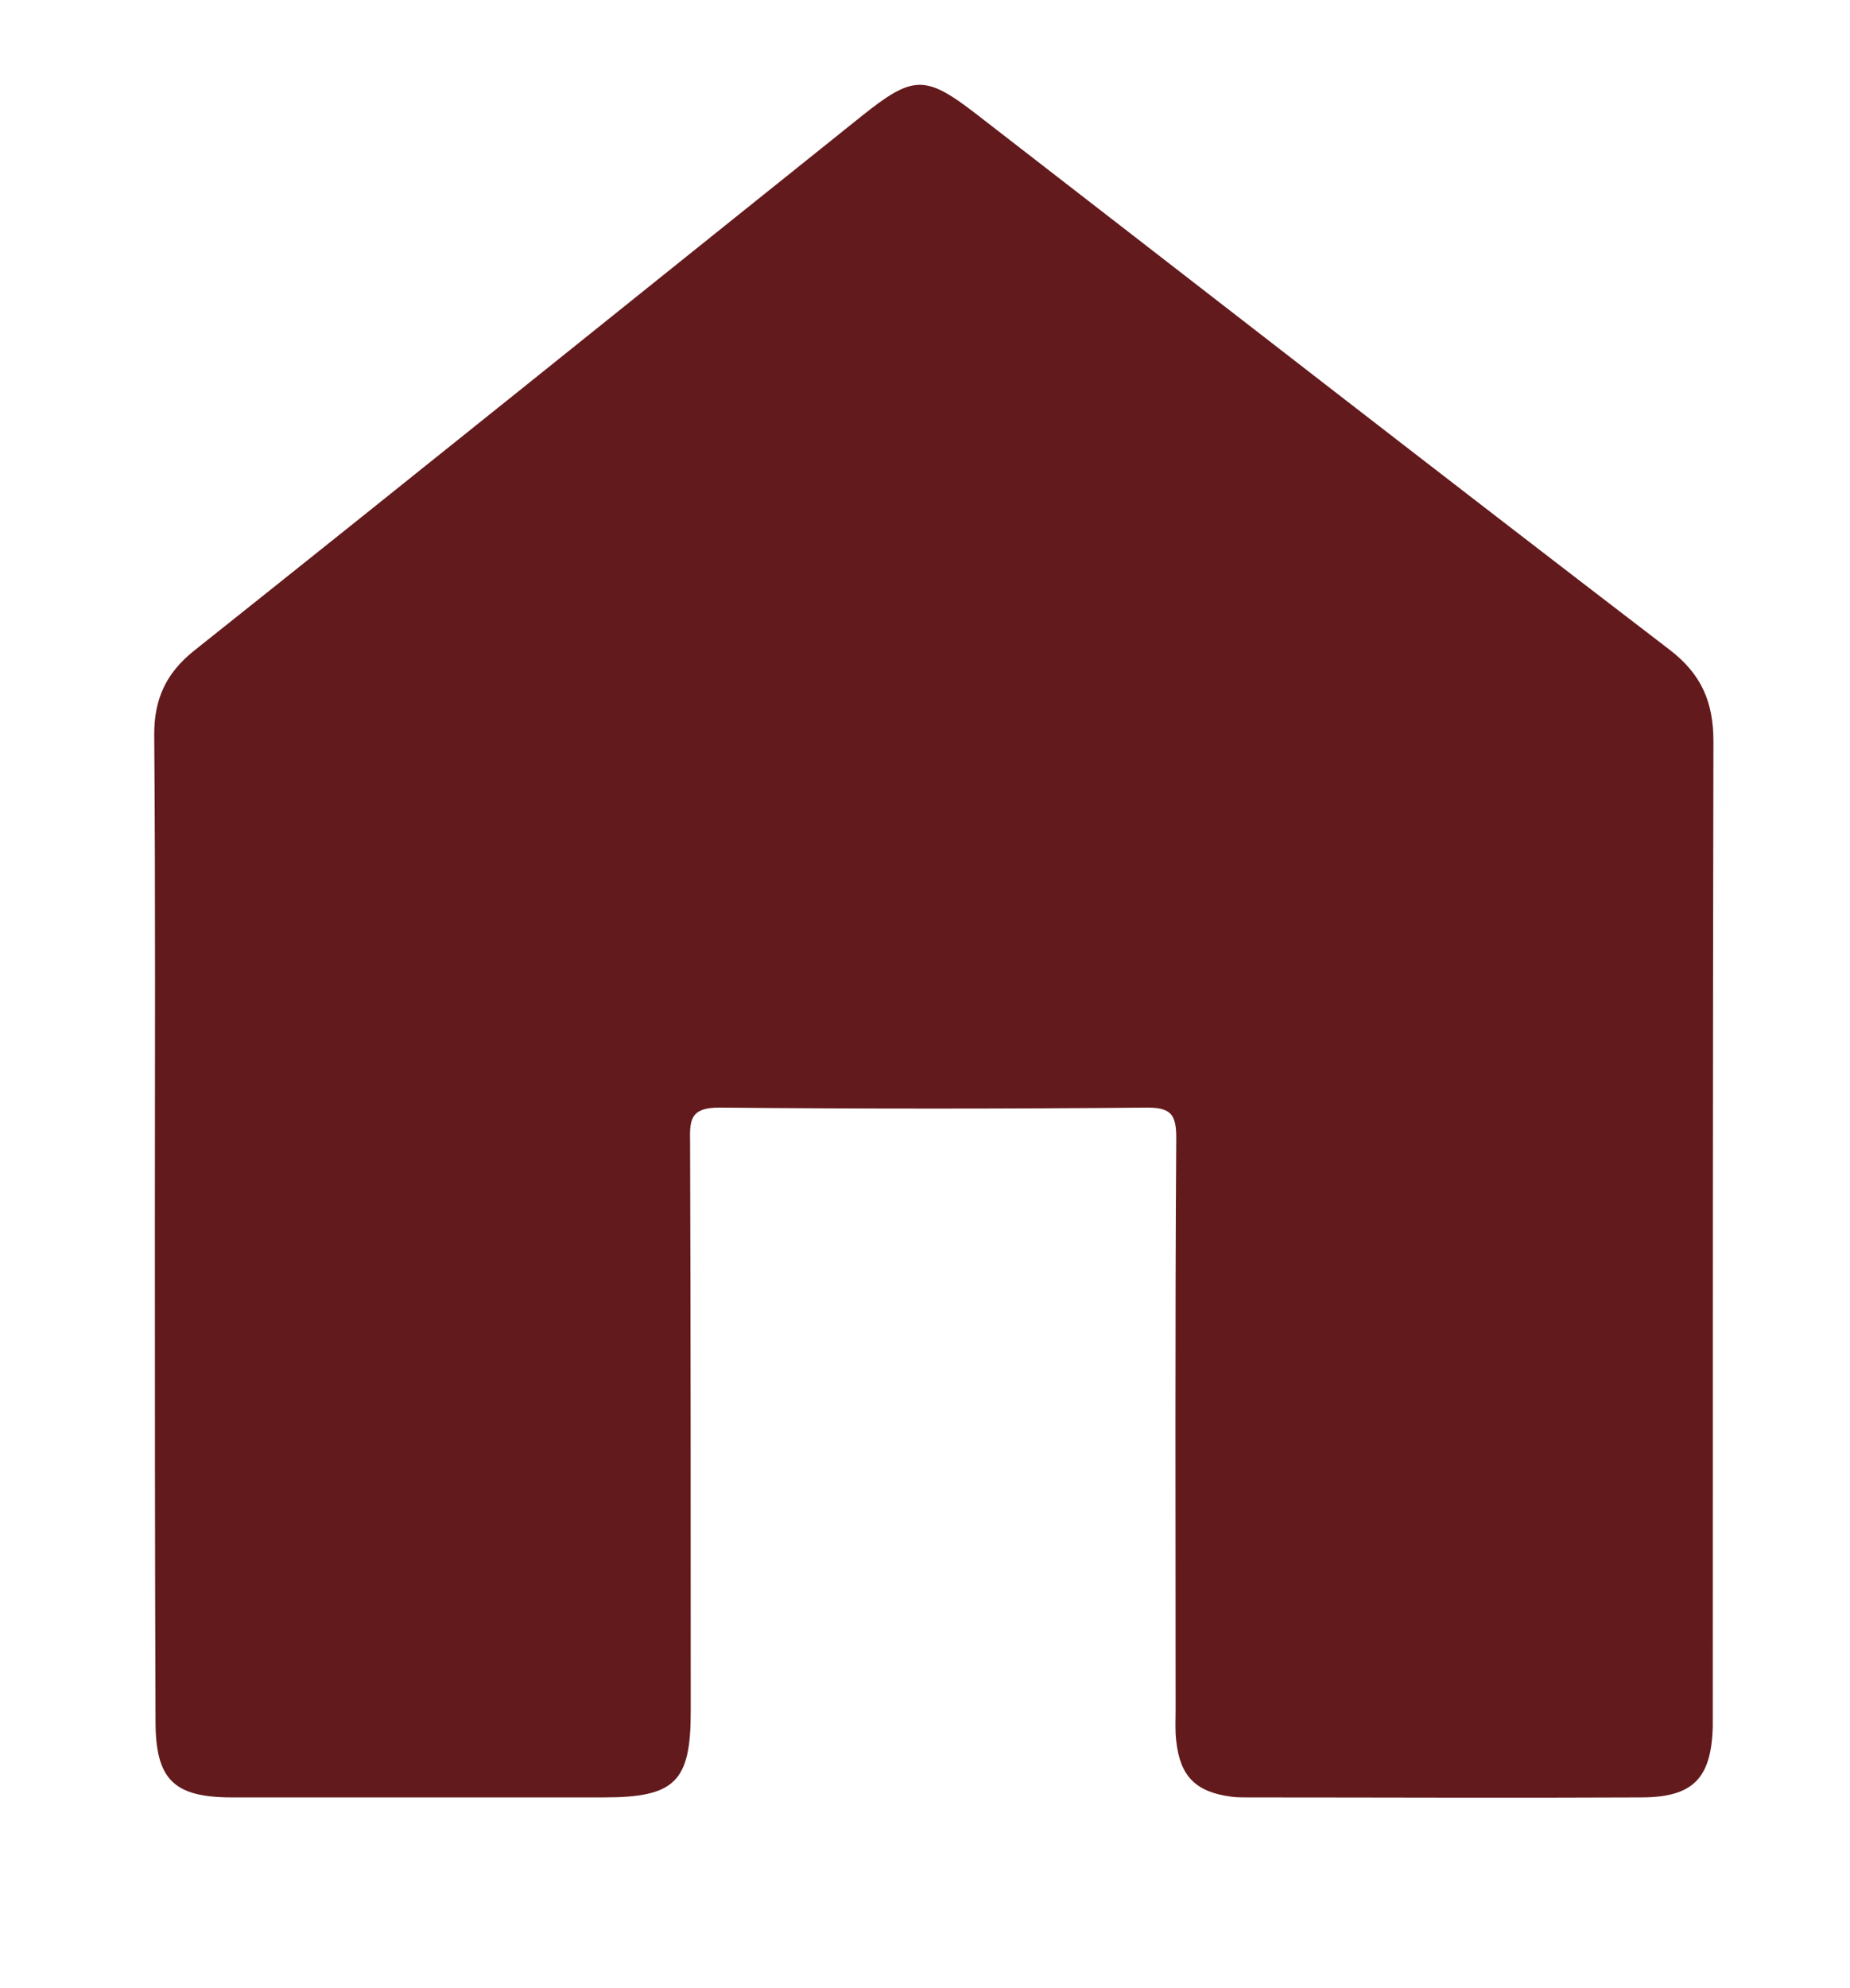 <?xml version="1.0" encoding="utf-8"?>
<!-- Generator: Adobe Illustrator 22.0.0, SVG Export Plug-In . SVG Version: 6.00 Build 0)  -->
<svg version="1.1" id="圖層_1" xmlns="http://www.w3.org/2000/svg" xmlns:xlink="http://www.w3.org/1999/xlink" x="0px" y="0px"
	 viewBox="0 0 283.1 304" style="enable-background:new 0 0 283.1 304;" xml:space="preserve">
<style type="text/css">
	.st0{fill:#631A1C;}
</style>
<path class="st0" d="M23.7,187.3c0-25,0.1-50-0.1-75c0-5.4,1.8-9.3,6-12.7C63.8,72.4,97.8,45,131.8,17.8c8-6.4,9.8-6.4,17.8-0.2
	c35.3,27.3,70.4,54.6,105.8,81.7c5,3.8,6.8,8.1,6.8,14.1c-0.1,49.4-0.1,98.8-0.1,148.2c0,0.8,0,1.6,0,2.4c-0.2,8-3,10.9-11,10.9
	c-20.1,0.1-40.1,0-60.2,0c-0.8,0-1.6,0-2.4-0.1c-5.5-0.7-7.9-3.1-8.5-8.5c-0.2-1.6-0.1-3.2-0.1-4.8c0-29.2-0.1-58.3,0.1-87.5
	c0-3.5-0.8-4.6-4.4-4.6c-21.8,0.2-43.7,0.2-65.5,0c-4.1,0-4.6,1.5-4.5,4.9c0.1,29.2,0.1,58.3,0.1,87.5c0,10.7-2.4,13.1-13.3,13.1
	c-19,0-37.9,0-56.9,0c-9,0-11.7-2.8-11.7-11.7C23.7,237.9,23.7,212.6,23.7,187.3z"/>
</svg>

